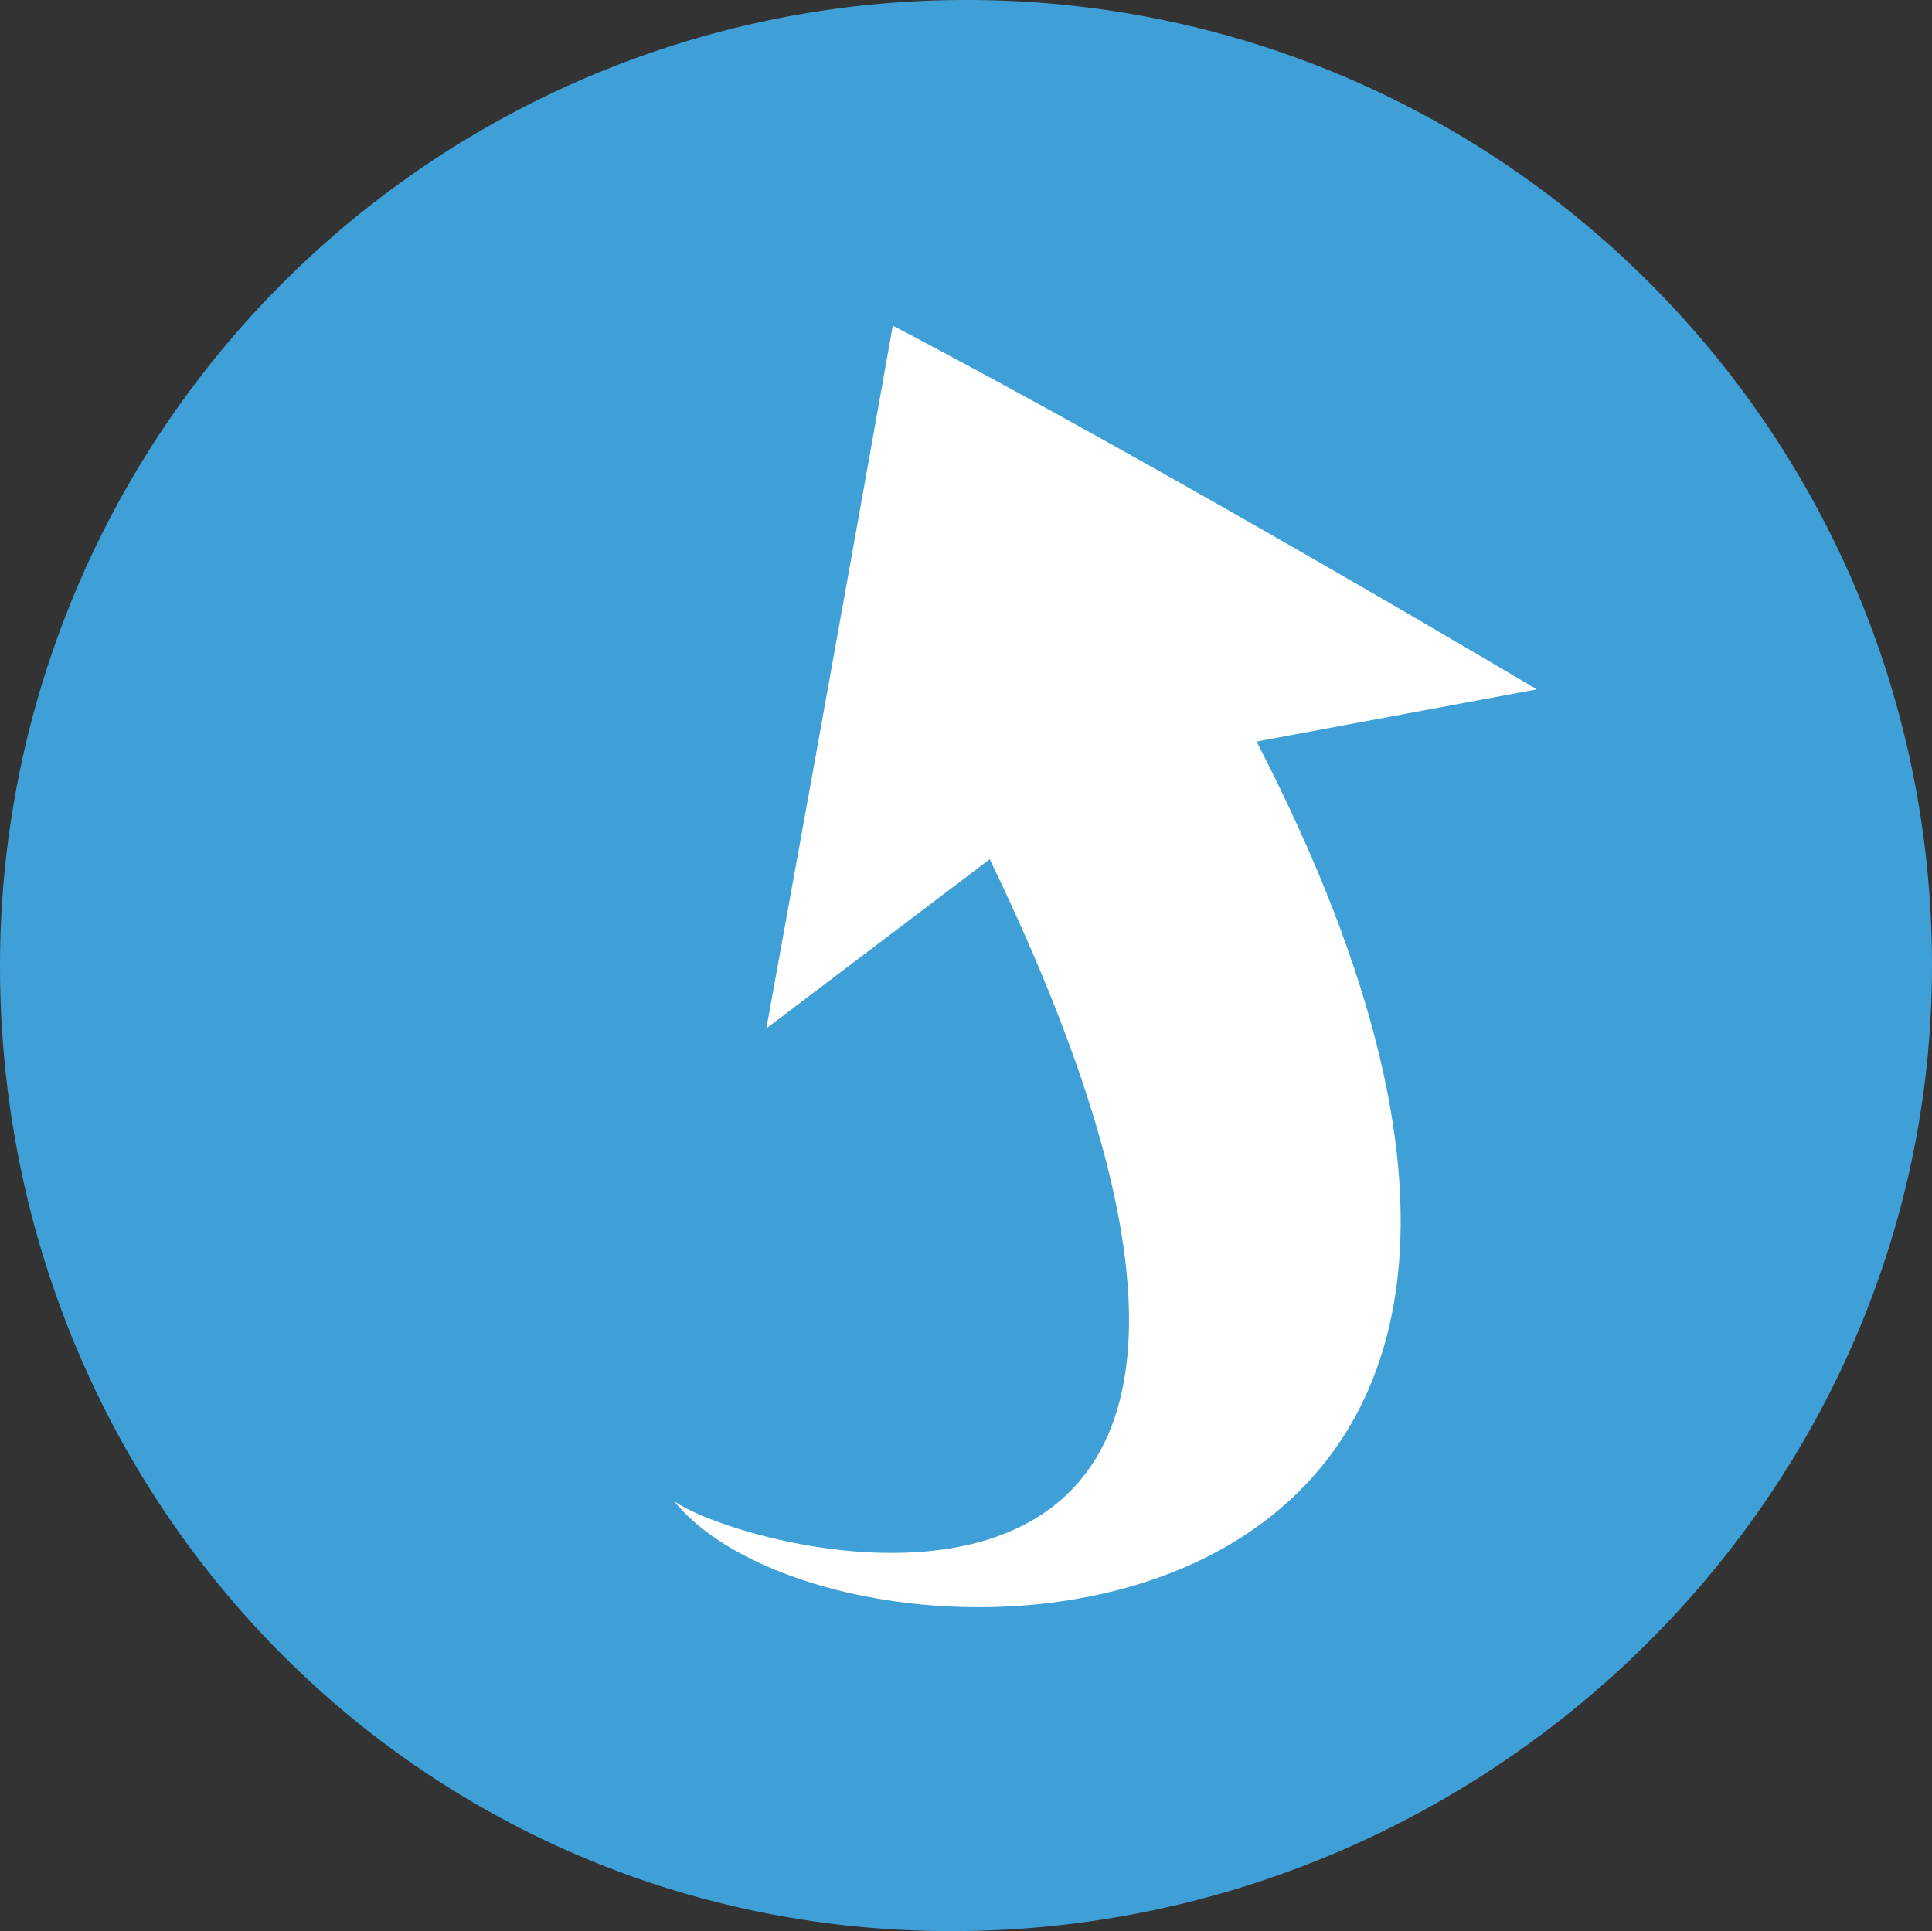 <svg xmlns="http://www.w3.org/2000/svg" viewBox="0 0 288.9 288.8"><rect x="0" y="0" width="288.9" height="288.8" fill="#333333" stroke="none"/><title>ico-premium-bump</title><path d="M144.5 0A144.42 144.42 0 0 0 0 144.4c0 79.7 62.5 144.4 142.3 144.4s146.6-64.6 146.6-144.4S224.3 0 144.5 0z" fill="#3f9fd7"/><path d="M100.8 224.5c11.9 8.4 110 34 47.2-96l-33.4 25.3s10.3-56.6 18.9-105.1c40.7 21.3 96.3 54.4 96.3 54.4l-41.9 7.8c73.4 142-62.2 144.3-87.1 113.6z" fill="#fff"/></svg>